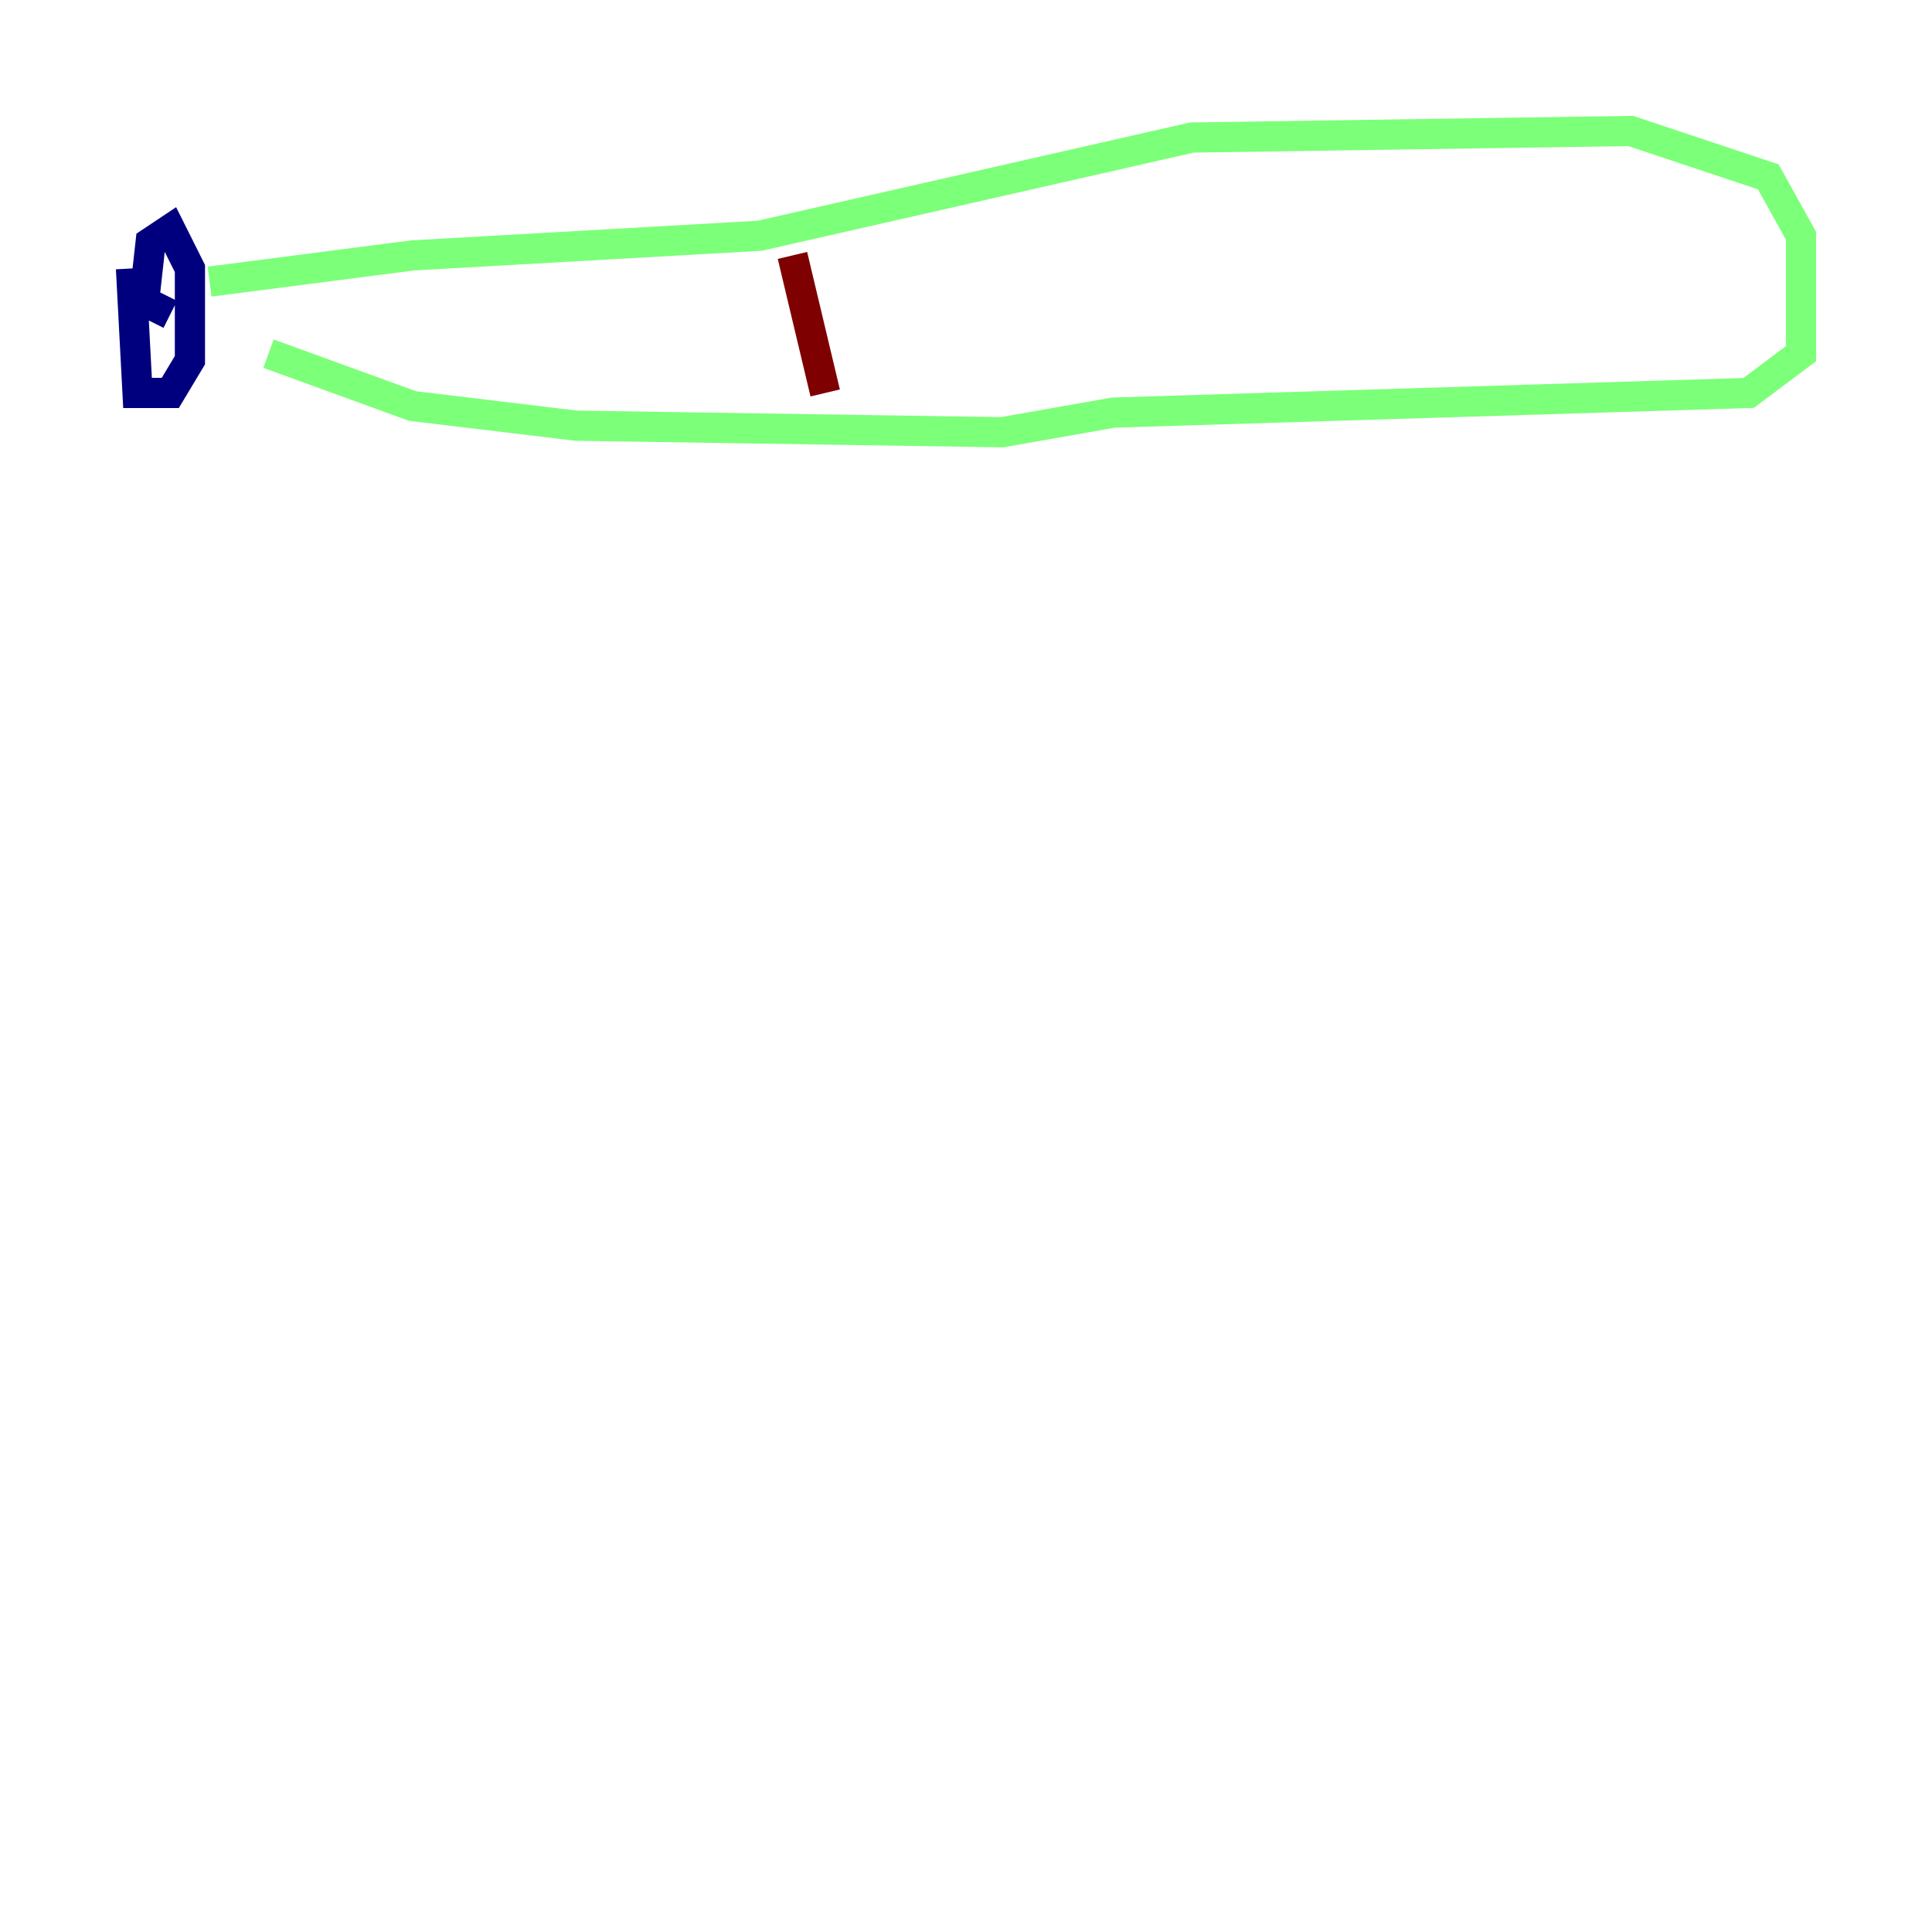 <?xml version="1.0" encoding="utf-8" ?>
<svg baseProfile="tiny" height="128" version="1.2" viewBox="0,0,128,128" width="128" xmlns="http://www.w3.org/2000/svg" xmlns:ev="http://www.w3.org/2001/xml-events" xmlns:xlink="http://www.w3.org/1999/xlink"><defs /><polyline fill="none" points="8.678,17.79 9.112,26.034 11.281,26.034 12.583,23.864 12.583,17.79 11.281,15.186 9.98,16.054 9.546,19.959 11.281,20.827" stroke="#00007f" stroke-width="2" /><polyline fill="none" points="13.885,18.658 27.336,16.922 50.332,15.62 78.969,9.112 108.041,8.678 117.153,11.715 119.322,15.62 119.322,23.43 115.851,26.034 73.763,27.336 66.386,28.637 38.183,28.203 27.336,26.902 17.79,23.43" stroke="#7cff79" stroke-width="2" /><polyline fill="none" points="52.502,16.922 54.671,26.034" stroke="#7f0000" stroke-width="2" /></svg>